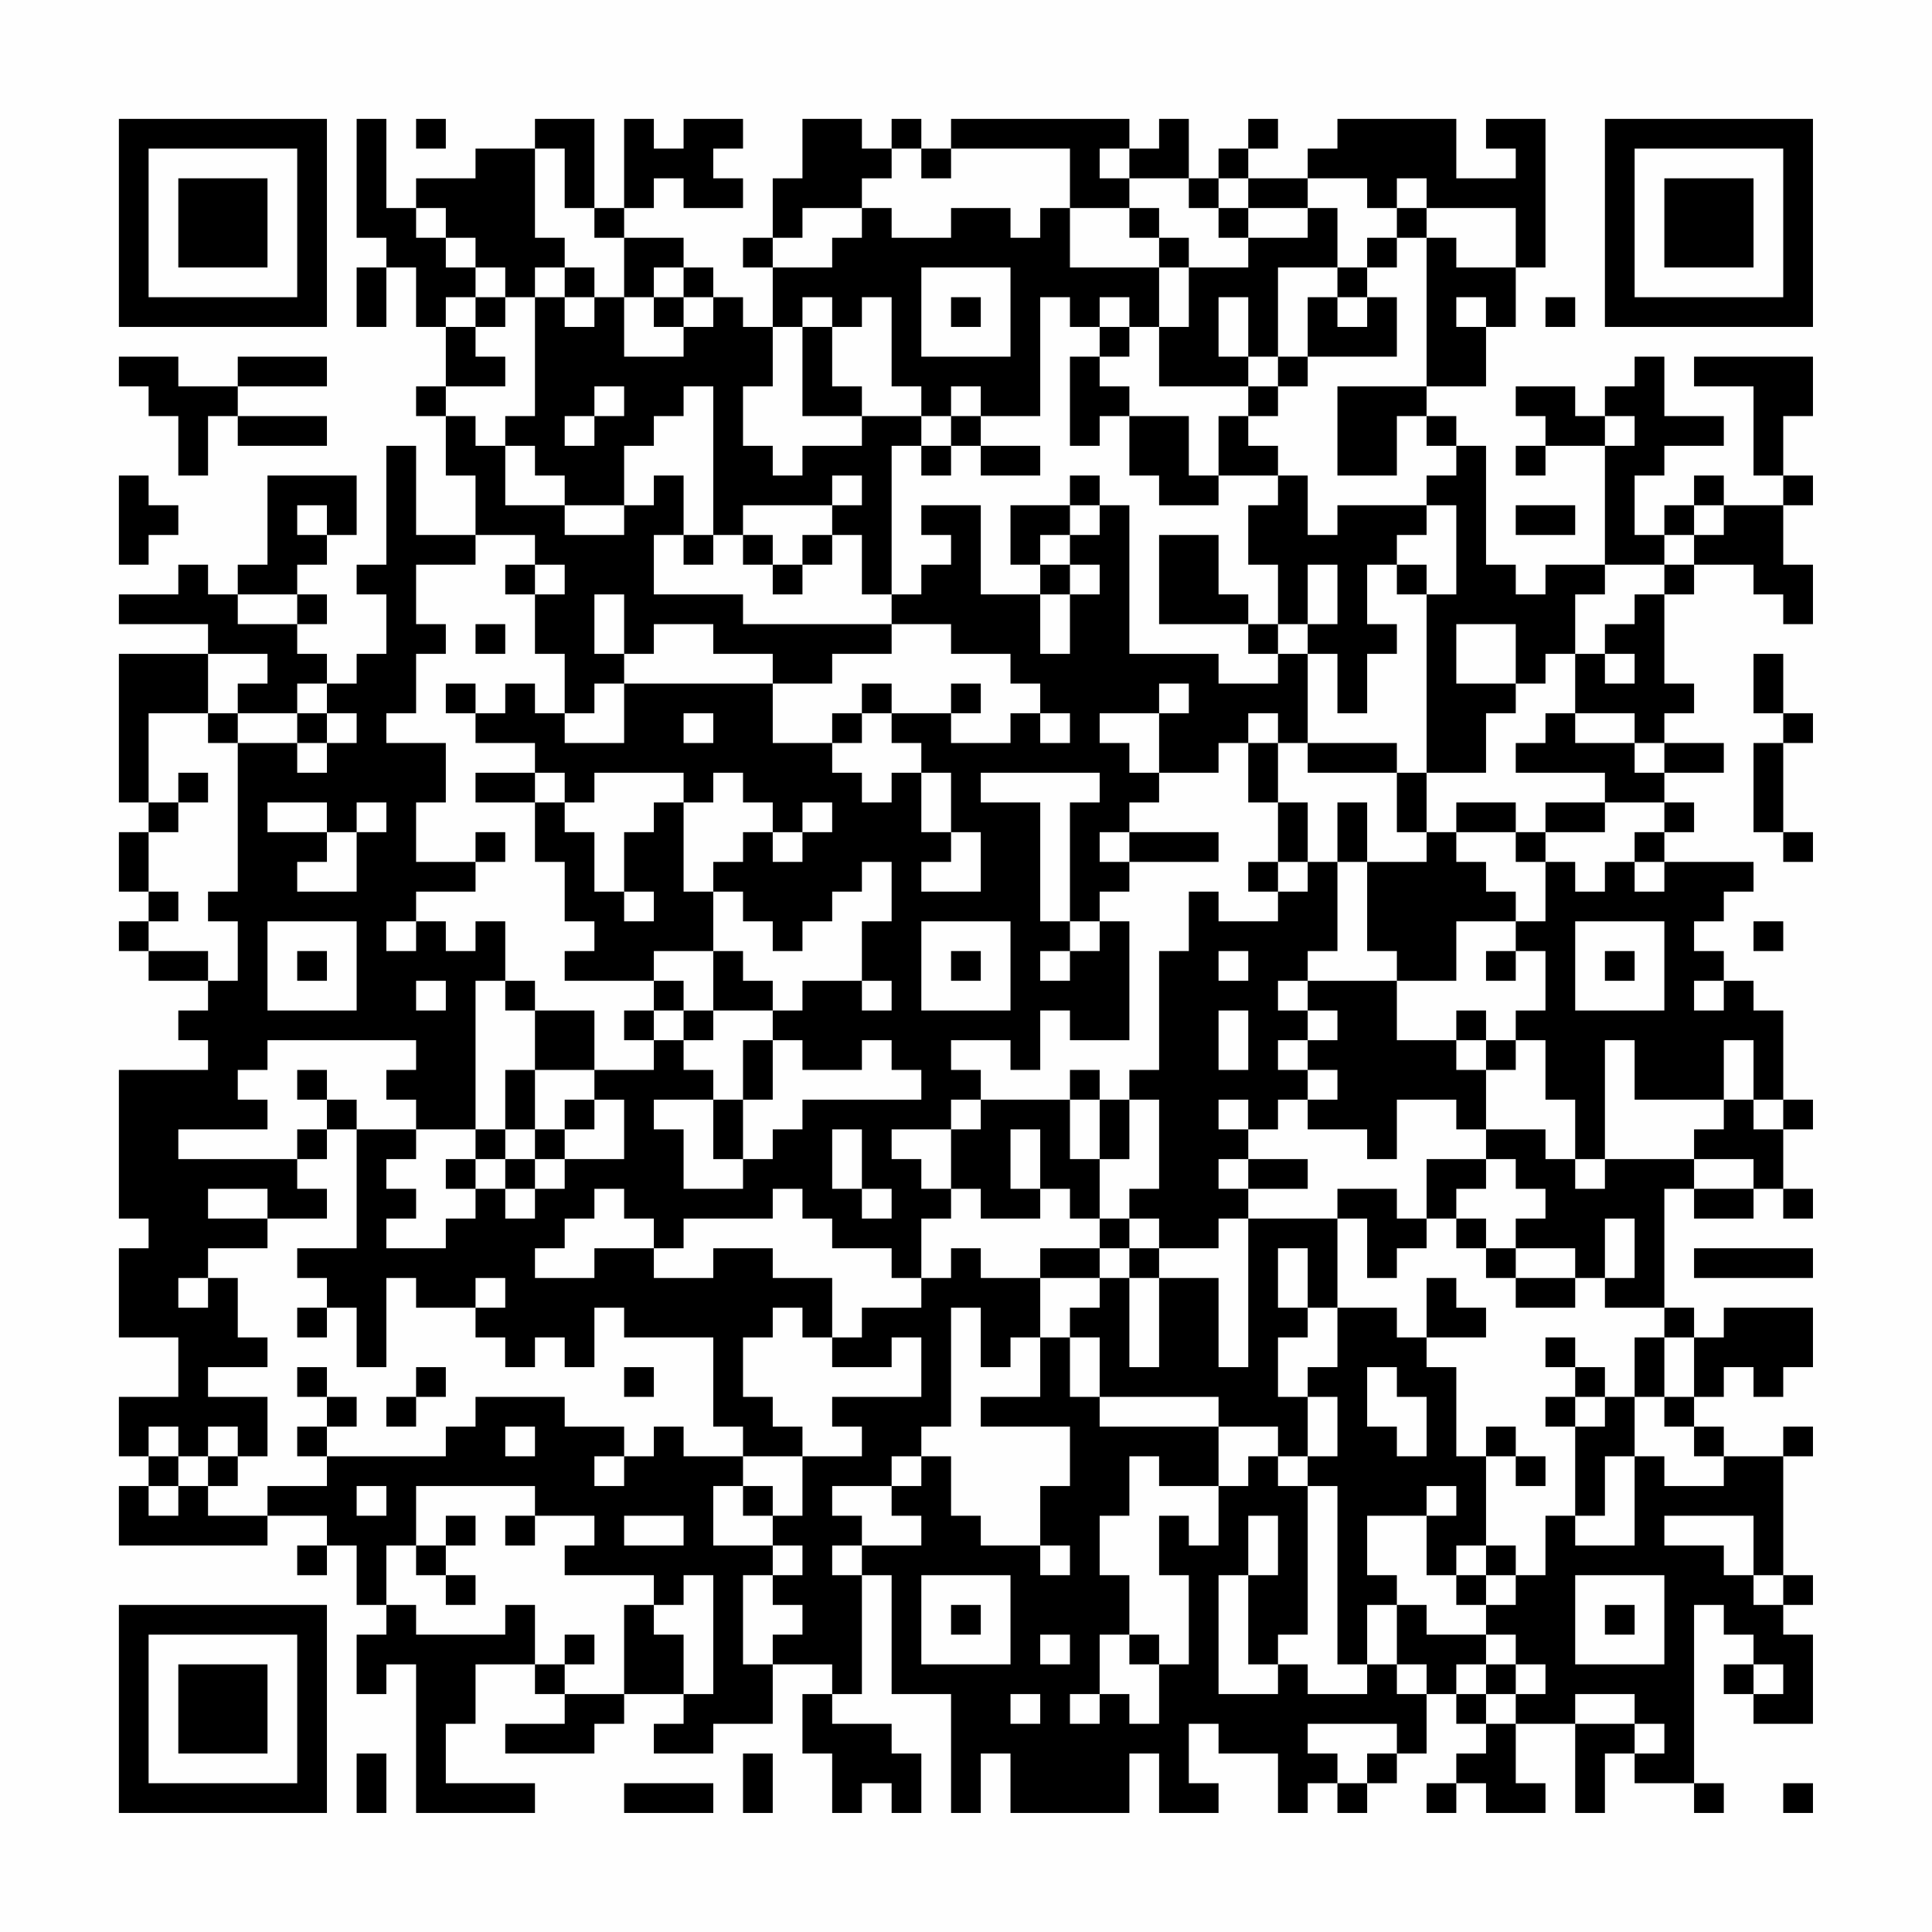 <?xml version="1.0" encoding="UTF-8"?>
<svg xmlns="http://www.w3.org/2000/svg" version="1.1" width="300" height="300" viewBox="0 0 300 300"><rect x="0" y="0" width="300" height="300" fill="#fefefe"/><g transform="scale(4.615)"><g transform="translate(4,4)"><path fill-rule="evenodd" d="M8 0L8 4L9 4L9 5L8 5L8 7L9 7L9 5L10 5L10 7L11 7L11 9L10 9L10 10L11 10L11 12L12 12L12 14L10 14L10 11L9 11L9 15L8 15L8 16L9 16L9 18L8 18L8 19L7 19L7 18L6 18L6 17L7 17L7 16L6 16L6 15L7 15L7 14L8 14L8 12L5 12L5 15L4 15L4 16L3 16L3 15L2 15L2 16L0 16L0 17L3 17L3 18L0 18L0 23L1 23L1 24L0 24L0 26L1 26L1 27L0 27L0 28L1 28L1 29L3 29L3 30L2 30L2 31L3 31L3 32L0 32L0 37L1 37L1 38L0 38L0 41L2 41L2 43L0 43L0 45L1 45L1 46L0 46L0 48L5 48L5 47L7 47L7 48L6 48L6 49L7 49L7 48L8 48L8 50L9 50L9 51L8 51L8 53L9 53L9 52L10 52L10 57L14 57L14 56L11 56L11 54L12 54L12 52L14 52L14 53L15 53L15 54L13 54L13 55L16 55L16 54L17 54L17 53L19 53L19 54L18 54L18 55L20 55L20 54L22 54L22 52L24 52L24 53L23 53L23 55L24 55L24 57L25 57L25 56L26 56L26 57L27 57L27 55L26 55L26 54L24 54L24 53L25 53L25 49L26 49L26 53L28 53L28 57L29 57L29 55L30 55L30 57L34 57L34 55L35 55L35 57L37 57L37 56L36 56L36 54L37 54L37 55L39 55L39 57L40 57L40 56L41 56L41 57L42 57L42 56L43 56L43 55L44 55L44 53L45 53L45 54L46 54L46 55L45 55L45 56L44 56L44 57L45 57L45 56L46 56L46 57L48 57L48 56L47 56L47 54L49 54L49 57L50 57L50 55L51 55L51 56L53 56L53 57L54 57L54 56L53 56L53 50L54 50L54 51L55 51L55 52L54 52L54 53L55 53L55 54L57 54L57 51L56 51L56 50L57 50L57 49L56 49L56 45L57 45L57 44L56 44L56 45L54 45L54 44L53 44L53 43L54 43L54 42L55 42L55 43L56 43L56 42L57 42L57 40L54 40L54 41L53 41L53 40L52 40L52 36L53 36L53 37L55 37L55 36L56 36L56 37L57 37L57 36L56 36L56 34L57 34L57 33L56 33L56 30L55 30L55 29L54 29L54 28L53 28L53 27L54 27L54 26L55 26L55 25L52 25L52 24L53 24L53 23L52 23L52 22L54 22L54 21L52 21L52 20L53 20L53 19L52 19L52 16L53 16L53 15L55 15L55 16L56 16L56 17L57 17L57 15L56 15L56 13L57 13L57 12L56 12L56 10L57 10L57 8L53 8L53 9L55 9L55 12L56 12L56 13L54 13L54 12L53 12L53 13L52 13L52 14L51 14L51 12L52 12L52 11L54 11L54 10L52 10L52 8L51 8L51 9L50 9L50 10L49 10L49 9L47 9L47 10L48 10L48 11L47 11L47 12L48 12L48 11L50 11L50 15L48 15L48 16L47 16L47 15L46 15L46 11L45 11L45 10L44 10L44 9L46 9L46 7L47 7L47 5L48 5L48 0L46 0L46 1L47 1L47 2L45 2L45 0L41 0L41 1L40 1L40 2L38 2L38 1L39 1L39 0L38 0L38 1L37 1L37 2L36 2L36 0L35 0L35 1L34 1L34 0L28 0L28 1L27 1L27 0L26 0L26 1L25 1L25 0L23 0L23 2L22 2L22 4L21 4L21 5L22 5L22 7L21 7L21 6L20 6L20 5L19 5L19 4L17 4L17 3L18 3L18 2L19 2L19 3L21 3L21 2L20 2L20 1L21 1L21 0L19 0L19 1L18 1L18 0L17 0L17 3L16 3L16 0L14 0L14 1L12 1L12 2L10 2L10 3L9 3L9 0ZM10 0L10 1L11 1L11 0ZM14 1L14 4L15 4L15 5L14 5L14 6L13 6L13 5L12 5L12 4L11 4L11 3L10 3L10 4L11 4L11 5L12 5L12 6L11 6L11 7L12 7L12 8L13 8L13 9L11 9L11 10L12 10L12 11L13 11L13 13L15 13L15 14L17 14L17 13L18 13L18 12L19 12L19 14L18 14L18 16L21 16L21 17L26 17L26 18L24 18L24 19L22 19L22 18L20 18L20 17L18 17L18 18L17 18L17 16L16 16L16 18L17 18L17 19L16 19L16 20L15 20L15 18L14 18L14 16L15 16L15 15L14 15L14 14L12 14L12 15L10 15L10 17L11 17L11 18L10 18L10 20L9 20L9 21L11 21L11 23L10 23L10 25L12 25L12 26L10 26L10 27L9 27L9 28L10 28L10 27L11 27L11 28L12 28L12 27L13 27L13 29L12 29L12 34L10 34L10 33L9 33L9 32L10 32L10 31L5 31L5 32L4 32L4 33L5 33L5 34L2 34L2 35L6 35L6 36L7 36L7 37L5 37L5 36L3 36L3 37L5 37L5 38L3 38L3 39L2 39L2 40L3 40L3 39L4 39L4 41L5 41L5 42L3 42L3 43L5 43L5 45L4 45L4 44L3 44L3 45L2 45L2 44L1 44L1 45L2 45L2 46L1 46L1 47L2 47L2 46L3 46L3 47L5 47L5 46L7 46L7 45L11 45L11 44L12 44L12 43L15 43L15 44L17 44L17 45L16 45L16 46L17 46L17 45L18 45L18 44L19 44L19 45L21 45L21 46L20 46L20 48L22 48L22 49L21 49L21 52L22 52L22 51L23 51L23 50L22 50L22 49L23 49L23 48L22 48L22 47L23 47L23 45L25 45L25 44L24 44L24 43L27 43L27 41L26 41L26 42L24 42L24 41L25 41L25 40L27 40L27 39L28 39L28 38L29 38L29 39L31 39L31 41L30 41L30 42L29 42L29 40L28 40L28 44L27 44L27 45L26 45L26 46L24 46L24 47L25 47L25 48L24 48L24 49L25 49L25 48L27 48L27 47L26 47L26 46L27 46L27 45L28 45L28 47L29 47L29 48L31 48L31 49L32 49L32 48L31 48L31 46L32 46L32 44L29 44L29 43L31 43L31 41L32 41L32 43L33 43L33 44L37 44L37 46L35 46L35 45L34 45L34 47L33 47L33 49L34 49L34 51L33 51L33 53L32 53L32 54L33 54L33 53L34 53L34 54L35 54L35 52L36 52L36 49L35 49L35 47L36 47L36 48L37 48L37 46L38 46L38 45L39 45L39 46L40 46L40 51L39 51L39 52L38 52L38 49L39 49L39 47L38 47L38 49L37 49L37 53L39 53L39 52L40 52L40 53L42 53L42 52L43 52L43 53L44 53L44 52L43 52L43 50L44 50L44 51L46 51L46 52L45 52L45 53L46 53L46 54L47 54L47 53L48 53L48 52L47 52L47 51L46 51L46 50L47 50L47 49L48 49L48 47L49 47L49 48L51 48L51 45L52 45L52 46L54 46L54 45L53 45L53 44L52 44L52 43L53 43L53 41L52 41L52 40L50 40L50 39L51 39L51 37L50 37L50 39L49 39L49 38L47 38L47 37L48 37L48 36L47 36L47 35L46 35L46 34L48 34L48 35L49 35L49 36L50 36L50 35L53 35L53 36L55 36L55 35L53 35L53 34L54 34L54 33L55 33L55 34L56 34L56 33L55 33L55 31L54 31L54 33L51 33L51 31L50 31L50 35L49 35L49 33L48 33L48 31L47 31L47 30L48 30L48 28L47 28L47 27L48 27L48 25L49 25L49 26L50 26L50 25L51 25L51 26L52 26L52 25L51 25L51 24L52 24L52 23L50 23L50 22L47 22L47 21L48 21L48 20L49 20L49 21L51 21L51 22L52 22L52 21L51 21L51 20L49 20L49 18L50 18L50 19L51 19L51 18L50 18L50 17L51 17L51 16L52 16L52 15L53 15L53 14L54 14L54 13L53 13L53 14L52 14L52 15L50 15L50 16L49 16L49 18L48 18L48 19L47 19L47 17L45 17L45 19L47 19L47 20L46 20L46 22L44 22L44 16L45 16L45 13L44 13L44 12L45 12L45 11L44 11L44 10L43 10L43 12L41 12L41 9L44 9L44 4L45 4L45 5L47 5L47 3L44 3L44 2L43 2L43 3L42 3L42 2L40 2L40 3L38 3L38 2L37 2L37 3L36 3L36 2L34 2L34 1L33 1L33 2L34 2L34 3L32 3L32 1L28 1L28 2L27 2L27 1L26 1L26 2L25 2L25 3L23 3L23 4L22 4L22 5L24 5L24 4L25 4L25 3L26 3L26 4L28 4L28 3L30 3L30 4L31 4L31 3L32 3L32 5L35 5L35 7L34 7L34 6L33 6L33 7L32 7L32 6L31 6L31 10L29 10L29 9L28 9L28 10L27 10L27 9L26 9L26 6L25 6L25 7L24 7L24 6L23 6L23 7L22 7L22 9L21 9L21 11L22 11L22 12L23 12L23 11L25 11L25 10L27 10L27 11L26 11L26 16L25 16L25 14L24 14L24 13L25 13L25 12L24 12L24 13L21 13L21 14L20 14L20 9L19 9L19 10L18 10L18 11L17 11L17 13L15 13L15 12L14 12L14 11L13 11L13 10L14 10L14 6L15 6L15 7L16 7L16 6L17 6L17 8L19 8L19 7L20 7L20 6L19 6L19 5L18 5L18 6L17 6L17 4L16 4L16 3L15 3L15 1ZM34 3L34 4L35 4L35 5L36 5L36 7L35 7L35 9L38 9L38 10L37 10L37 12L36 12L36 10L34 10L34 9L33 9L33 8L34 8L34 7L33 7L33 8L32 8L32 11L33 11L33 10L34 10L34 12L35 12L35 13L37 13L37 12L39 12L39 13L38 13L38 15L39 15L39 17L38 17L38 16L37 16L37 14L35 14L35 17L38 17L38 18L39 18L39 19L37 19L37 18L34 18L34 13L33 13L33 12L32 12L32 13L30 13L30 15L31 15L31 16L29 16L29 13L27 13L27 14L28 14L28 15L27 15L27 16L26 16L26 17L28 17L28 18L30 18L30 19L31 19L31 20L30 20L30 21L28 21L28 20L29 20L29 19L28 19L28 20L26 20L26 19L25 19L25 20L24 20L24 21L22 21L22 19L17 19L17 21L15 21L15 20L14 20L14 19L13 19L13 20L12 20L12 19L11 19L11 20L12 20L12 21L14 21L14 22L12 22L12 23L14 23L14 25L15 25L15 27L16 27L16 28L15 28L15 29L18 29L18 30L17 30L17 31L18 31L18 32L16 32L16 30L14 30L14 29L13 29L13 30L14 30L14 32L13 32L13 34L12 34L12 35L11 35L11 36L12 36L12 37L11 37L11 38L9 38L9 37L10 37L10 36L9 36L9 35L10 35L10 34L8 34L8 33L7 33L7 32L6 32L6 33L7 33L7 34L6 34L6 35L7 35L7 34L8 34L8 38L6 38L6 39L7 39L7 40L6 40L6 41L7 41L7 40L8 40L8 42L9 42L9 39L10 39L10 40L12 40L12 41L13 41L13 42L14 42L14 41L15 41L15 42L16 42L16 40L17 40L17 41L20 41L20 44L21 44L21 45L23 45L23 44L22 44L22 43L21 43L21 41L22 41L22 40L23 40L23 41L24 41L24 39L22 39L22 38L20 38L20 39L18 39L18 38L19 38L19 37L22 37L22 36L23 36L23 37L24 37L24 38L26 38L26 39L27 39L27 37L28 37L28 36L29 36L29 37L31 37L31 36L32 36L32 37L33 37L33 38L31 38L31 39L33 39L33 40L32 40L32 41L33 41L33 43L37 43L37 44L39 44L39 45L40 45L40 46L41 46L41 52L42 52L42 50L43 50L43 49L42 49L42 47L44 47L44 49L45 49L45 50L46 50L46 49L47 49L47 48L46 48L46 45L47 45L47 46L48 46L48 45L47 45L47 44L46 44L46 45L45 45L45 42L44 42L44 41L46 41L46 40L45 40L45 39L44 39L44 41L43 41L43 40L41 40L41 37L42 37L42 39L43 39L43 38L44 38L44 37L45 37L45 38L46 38L46 39L47 39L47 40L49 40L49 39L47 39L47 38L46 38L46 37L45 37L45 36L46 36L46 35L44 35L44 37L43 37L43 36L41 36L41 37L38 37L38 36L40 36L40 35L38 35L38 34L39 34L39 33L40 33L40 34L42 34L42 35L43 35L43 33L45 33L45 34L46 34L46 32L47 32L47 31L46 31L46 30L45 30L45 31L43 31L43 29L45 29L45 27L47 27L47 26L46 26L46 25L45 25L45 24L47 24L47 25L48 25L48 24L50 24L50 23L48 23L48 24L47 24L47 23L45 23L45 24L44 24L44 22L43 22L43 21L40 21L40 18L41 18L41 20L42 20L42 18L43 18L43 17L42 17L42 15L43 15L43 16L44 16L44 15L43 15L43 14L44 14L44 13L41 13L41 14L40 14L40 12L39 12L39 11L38 11L38 10L39 10L39 9L40 9L40 8L43 8L43 6L42 6L42 5L43 5L43 4L44 4L44 3L43 3L43 4L42 4L42 5L41 5L41 3L40 3L40 4L38 4L38 3L37 3L37 4L38 4L38 5L36 5L36 4L35 4L35 3ZM15 5L15 6L16 6L16 5ZM27 5L27 8L30 8L30 5ZM39 5L39 8L38 8L38 6L37 6L37 8L38 8L38 9L39 9L39 8L40 8L40 6L41 6L41 7L42 7L42 6L41 6L41 5ZM12 6L12 7L13 7L13 6ZM18 6L18 7L19 7L19 6ZM28 6L28 7L29 7L29 6ZM45 6L45 7L46 7L46 6ZM48 6L48 7L49 7L49 6ZM23 7L23 10L25 10L25 9L24 9L24 7ZM0 8L0 9L1 9L1 10L2 10L2 12L3 12L3 10L4 10L4 11L7 11L7 10L4 10L4 9L7 9L7 8L4 8L4 9L2 9L2 8ZM16 9L16 10L15 10L15 11L16 11L16 10L17 10L17 9ZM28 10L28 11L27 11L27 12L28 12L28 11L29 11L29 12L31 12L31 11L29 11L29 10ZM50 10L50 11L51 11L51 10ZM0 12L0 15L1 15L1 14L2 14L2 13L1 13L1 12ZM6 13L6 14L7 14L7 13ZM32 13L32 14L31 14L31 15L32 15L32 16L31 16L31 18L32 18L32 16L33 16L33 15L32 15L32 14L33 14L33 13ZM47 13L47 14L49 14L49 13ZM19 14L19 15L20 15L20 14ZM21 14L21 15L22 15L22 16L23 16L23 15L24 15L24 14L23 14L23 15L22 15L22 14ZM13 15L13 16L14 16L14 15ZM40 15L40 17L39 17L39 18L40 18L40 17L41 17L41 15ZM4 16L4 17L6 17L6 16ZM12 17L12 18L13 18L13 17ZM3 18L3 20L1 20L1 23L2 23L2 24L1 24L1 26L2 26L2 27L1 27L1 28L3 28L3 29L4 29L4 27L3 27L3 26L4 26L4 21L6 21L6 22L7 22L7 21L8 21L8 20L7 20L7 19L6 19L6 20L4 20L4 19L5 19L5 18ZM55 18L55 20L56 20L56 21L55 21L55 24L56 24L56 25L57 25L57 24L56 24L56 21L57 21L57 20L56 20L56 18ZM35 19L35 20L33 20L33 21L34 21L34 22L35 22L35 23L34 23L34 24L33 24L33 25L34 25L34 26L33 26L33 27L32 27L32 23L33 23L33 22L29 22L29 23L31 23L31 27L32 27L32 28L31 28L31 29L32 29L32 28L33 28L33 27L34 27L34 31L32 31L32 30L31 30L31 32L30 32L30 31L28 31L28 32L29 32L29 33L28 33L28 34L26 34L26 35L27 35L27 36L28 36L28 34L29 34L29 33L32 33L32 35L33 35L33 37L34 37L34 38L33 38L33 39L34 39L34 42L35 42L35 39L37 39L37 42L38 42L38 37L37 37L37 38L35 38L35 37L34 37L34 36L35 36L35 33L34 33L34 32L35 32L35 28L36 28L36 26L37 26L37 27L39 27L39 26L40 26L40 25L41 25L41 28L40 28L40 29L39 29L39 30L40 30L40 31L39 31L39 32L40 32L40 33L41 33L41 32L40 32L40 31L41 31L41 30L40 30L40 29L43 29L43 28L42 28L42 25L44 25L44 24L43 24L43 22L40 22L40 21L39 21L39 20L38 20L38 21L37 21L37 22L35 22L35 20L36 20L36 19ZM3 20L3 21L4 21L4 20ZM6 20L6 21L7 21L7 20ZM19 20L19 21L20 21L20 20ZM25 20L25 21L24 21L24 22L25 22L25 23L26 23L26 22L27 22L27 24L28 24L28 25L27 25L27 26L29 26L29 24L28 24L28 22L27 22L27 21L26 21L26 20ZM31 20L31 21L32 21L32 20ZM38 21L38 23L39 23L39 25L38 25L38 26L39 26L39 25L40 25L40 23L39 23L39 21ZM2 22L2 23L3 23L3 22ZM14 22L14 23L15 23L15 24L16 24L16 26L17 26L17 27L18 27L18 26L17 26L17 24L18 24L18 23L19 23L19 26L20 26L20 28L18 28L18 29L19 29L19 30L18 30L18 31L19 31L19 32L20 32L20 33L18 33L18 34L19 34L19 36L21 36L21 35L22 35L22 34L23 34L23 33L27 33L27 32L26 32L26 31L25 31L25 32L23 32L23 31L22 31L22 30L23 30L23 29L25 29L25 30L26 30L26 29L25 29L25 27L26 27L26 25L25 25L25 26L24 26L24 27L23 27L23 28L22 28L22 27L21 27L21 26L20 26L20 25L21 25L21 24L22 24L22 25L23 25L23 24L24 24L24 23L23 23L23 24L22 24L22 23L21 23L21 22L20 22L20 23L19 23L19 22L16 22L16 23L15 23L15 22ZM5 23L5 24L7 24L7 25L6 25L6 26L8 26L8 24L9 24L9 23L8 23L8 24L7 24L7 23ZM41 23L41 25L42 25L42 23ZM12 24L12 25L13 25L13 24ZM34 24L34 25L37 25L37 24ZM5 27L5 30L8 30L8 27ZM27 27L27 30L30 30L30 27ZM49 27L49 30L52 30L52 27ZM55 27L55 28L56 28L56 27ZM6 28L6 29L7 29L7 28ZM20 28L20 30L19 30L19 31L20 31L20 30L22 30L22 29L21 29L21 28ZM28 28L28 29L29 29L29 28ZM37 28L37 29L38 29L38 28ZM46 28L46 29L47 29L47 28ZM50 28L50 29L51 29L51 28ZM10 29L10 30L11 30L11 29ZM53 29L53 30L54 30L54 29ZM37 30L37 32L38 32L38 30ZM21 31L21 33L20 33L20 35L21 35L21 33L22 33L22 31ZM45 31L45 32L46 32L46 31ZM14 32L14 34L13 34L13 35L12 35L12 36L13 36L13 37L14 37L14 36L15 36L15 35L17 35L17 33L16 33L16 32ZM32 32L32 33L33 33L33 35L34 35L34 33L33 33L33 32ZM15 33L15 34L14 34L14 35L13 35L13 36L14 36L14 35L15 35L15 34L16 34L16 33ZM37 33L37 34L38 34L38 33ZM24 34L24 36L25 36L25 37L26 37L26 36L25 36L25 34ZM30 34L30 36L31 36L31 34ZM37 35L37 36L38 36L38 35ZM16 36L16 37L15 37L15 38L14 38L14 39L16 39L16 38L18 38L18 37L17 37L17 36ZM34 38L34 39L35 39L35 38ZM39 38L39 40L40 40L40 41L39 41L39 43L40 43L40 45L41 45L41 43L40 43L40 42L41 42L41 40L40 40L40 38ZM53 38L53 39L57 39L57 38ZM12 39L12 40L13 40L13 39ZM48 41L48 42L49 42L49 43L48 43L48 44L49 44L49 47L50 47L50 45L51 45L51 43L52 43L52 41L51 41L51 43L50 43L50 42L49 42L49 41ZM6 42L6 43L7 43L7 44L6 44L6 45L7 45L7 44L8 44L8 43L7 43L7 42ZM10 42L10 43L9 43L9 44L10 44L10 43L11 43L11 42ZM17 42L17 43L18 43L18 42ZM42 42L42 44L43 44L43 45L44 45L44 43L43 43L43 42ZM49 43L49 44L50 44L50 43ZM13 44L13 45L14 45L14 44ZM3 45L3 46L4 46L4 45ZM8 46L8 47L9 47L9 46ZM10 46L10 48L9 48L9 50L10 50L10 51L13 51L13 50L14 50L14 52L15 52L15 53L17 53L17 50L18 50L18 51L19 51L19 53L20 53L20 49L19 49L19 50L18 50L18 49L15 49L15 48L16 48L16 47L14 47L14 46ZM21 46L21 47L22 47L22 46ZM44 46L44 47L45 47L45 46ZM11 47L11 48L10 48L10 49L11 49L11 50L12 50L12 49L11 49L11 48L12 48L12 47ZM13 47L13 48L14 48L14 47ZM17 47L17 48L19 48L19 47ZM52 47L52 48L54 48L54 49L55 49L55 50L56 50L56 49L55 49L55 47ZM45 48L45 49L46 49L46 48ZM27 49L27 52L30 52L30 49ZM49 49L49 52L52 52L52 49ZM28 50L28 51L29 51L29 50ZM50 50L50 51L51 51L51 50ZM15 51L15 52L16 52L16 51ZM31 51L31 52L32 52L32 51ZM34 51L34 52L35 52L35 51ZM46 52L46 53L47 53L47 52ZM55 52L55 53L56 53L56 52ZM30 53L30 54L31 54L31 53ZM49 53L49 54L51 54L51 55L52 55L52 54L51 54L51 53ZM40 54L40 55L41 55L41 56L42 56L42 55L43 55L43 54ZM8 55L8 57L9 57L9 55ZM21 55L21 57L22 57L22 55ZM17 56L17 57L20 57L20 56ZM56 56L56 57L57 57L57 56ZM0 0L0 7L7 7L7 0ZM1 1L1 6L6 6L6 1ZM2 2L2 5L5 5L5 2ZM50 0L50 7L57 7L57 0ZM51 1L51 6L56 6L56 1ZM52 2L52 5L55 5L55 2ZM0 50L0 57L7 57L7 50ZM1 51L1 56L6 56L6 51ZM2 52L2 55L5 55L5 52Z" fill="#000000"/></g></g></svg>
